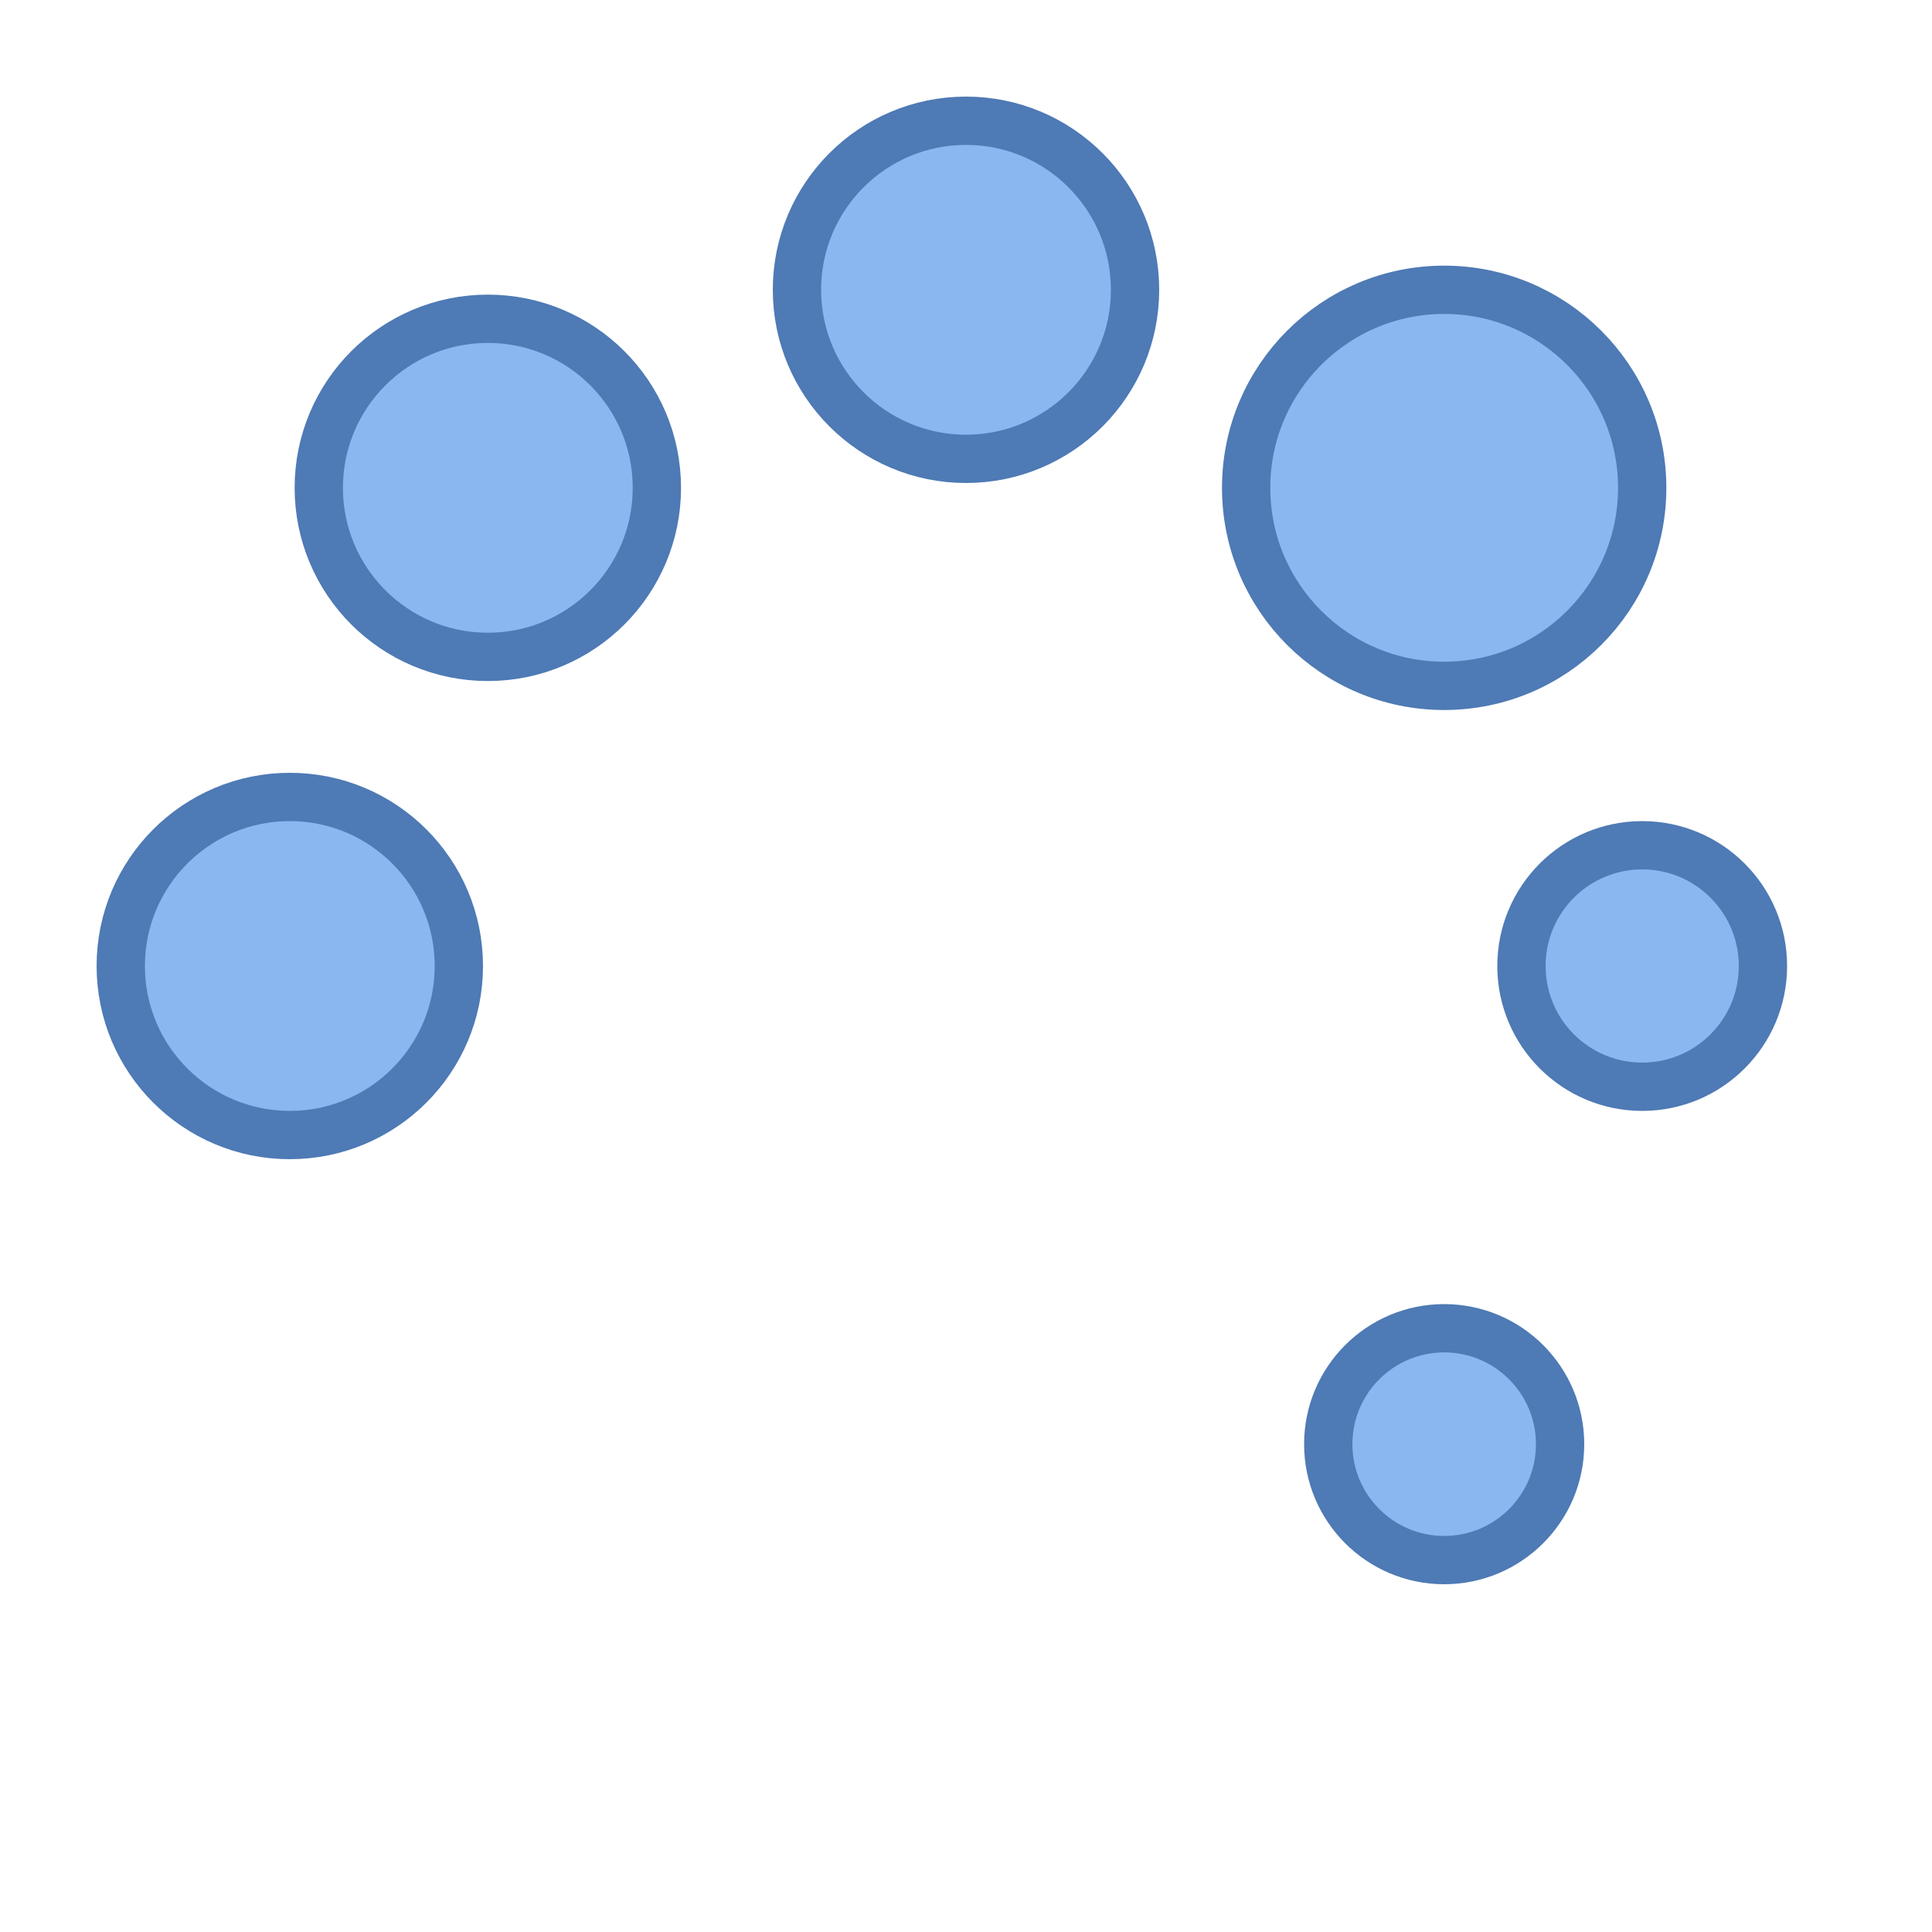 <?xml version="1.0" encoding="utf-8"?>
<!-- Generator: Adobe Illustrator 23.0.3, SVG Export Plug-In . SVG Version: 6.00 Build 0)  -->
<svg version="1.1" id="Layer_1" xmlns="http://www.w3.org/2000/svg" xmlns:xlink="http://www.w3.org/1999/xlink" x="0px" y="0px"
	 viewBox="0 0 40 40" style="enable-background:new 0 0 40 40;" xml:space="preserve">
<style type="text/css">
	.st0{fill:#8BB7F0;stroke:#4E7AB5;stroke-miterlimit:10;}
</style>
<circle class="st0" cx="20" cy="6" r="3.5"/>
<circle class="st0" cx="34" cy="20" r="2.5"/>
<circle class="st0" cx="6" cy="20" r="3.5"/>
<circle class="st0" cx="29.9" cy="29.9" r="2.4"/>
<circle class="st0" cx="10.1" cy="10.1" r="3.5"/>
<circle class="st0" cx="29.9" cy="10.1" r="4.1"/>
</svg>
